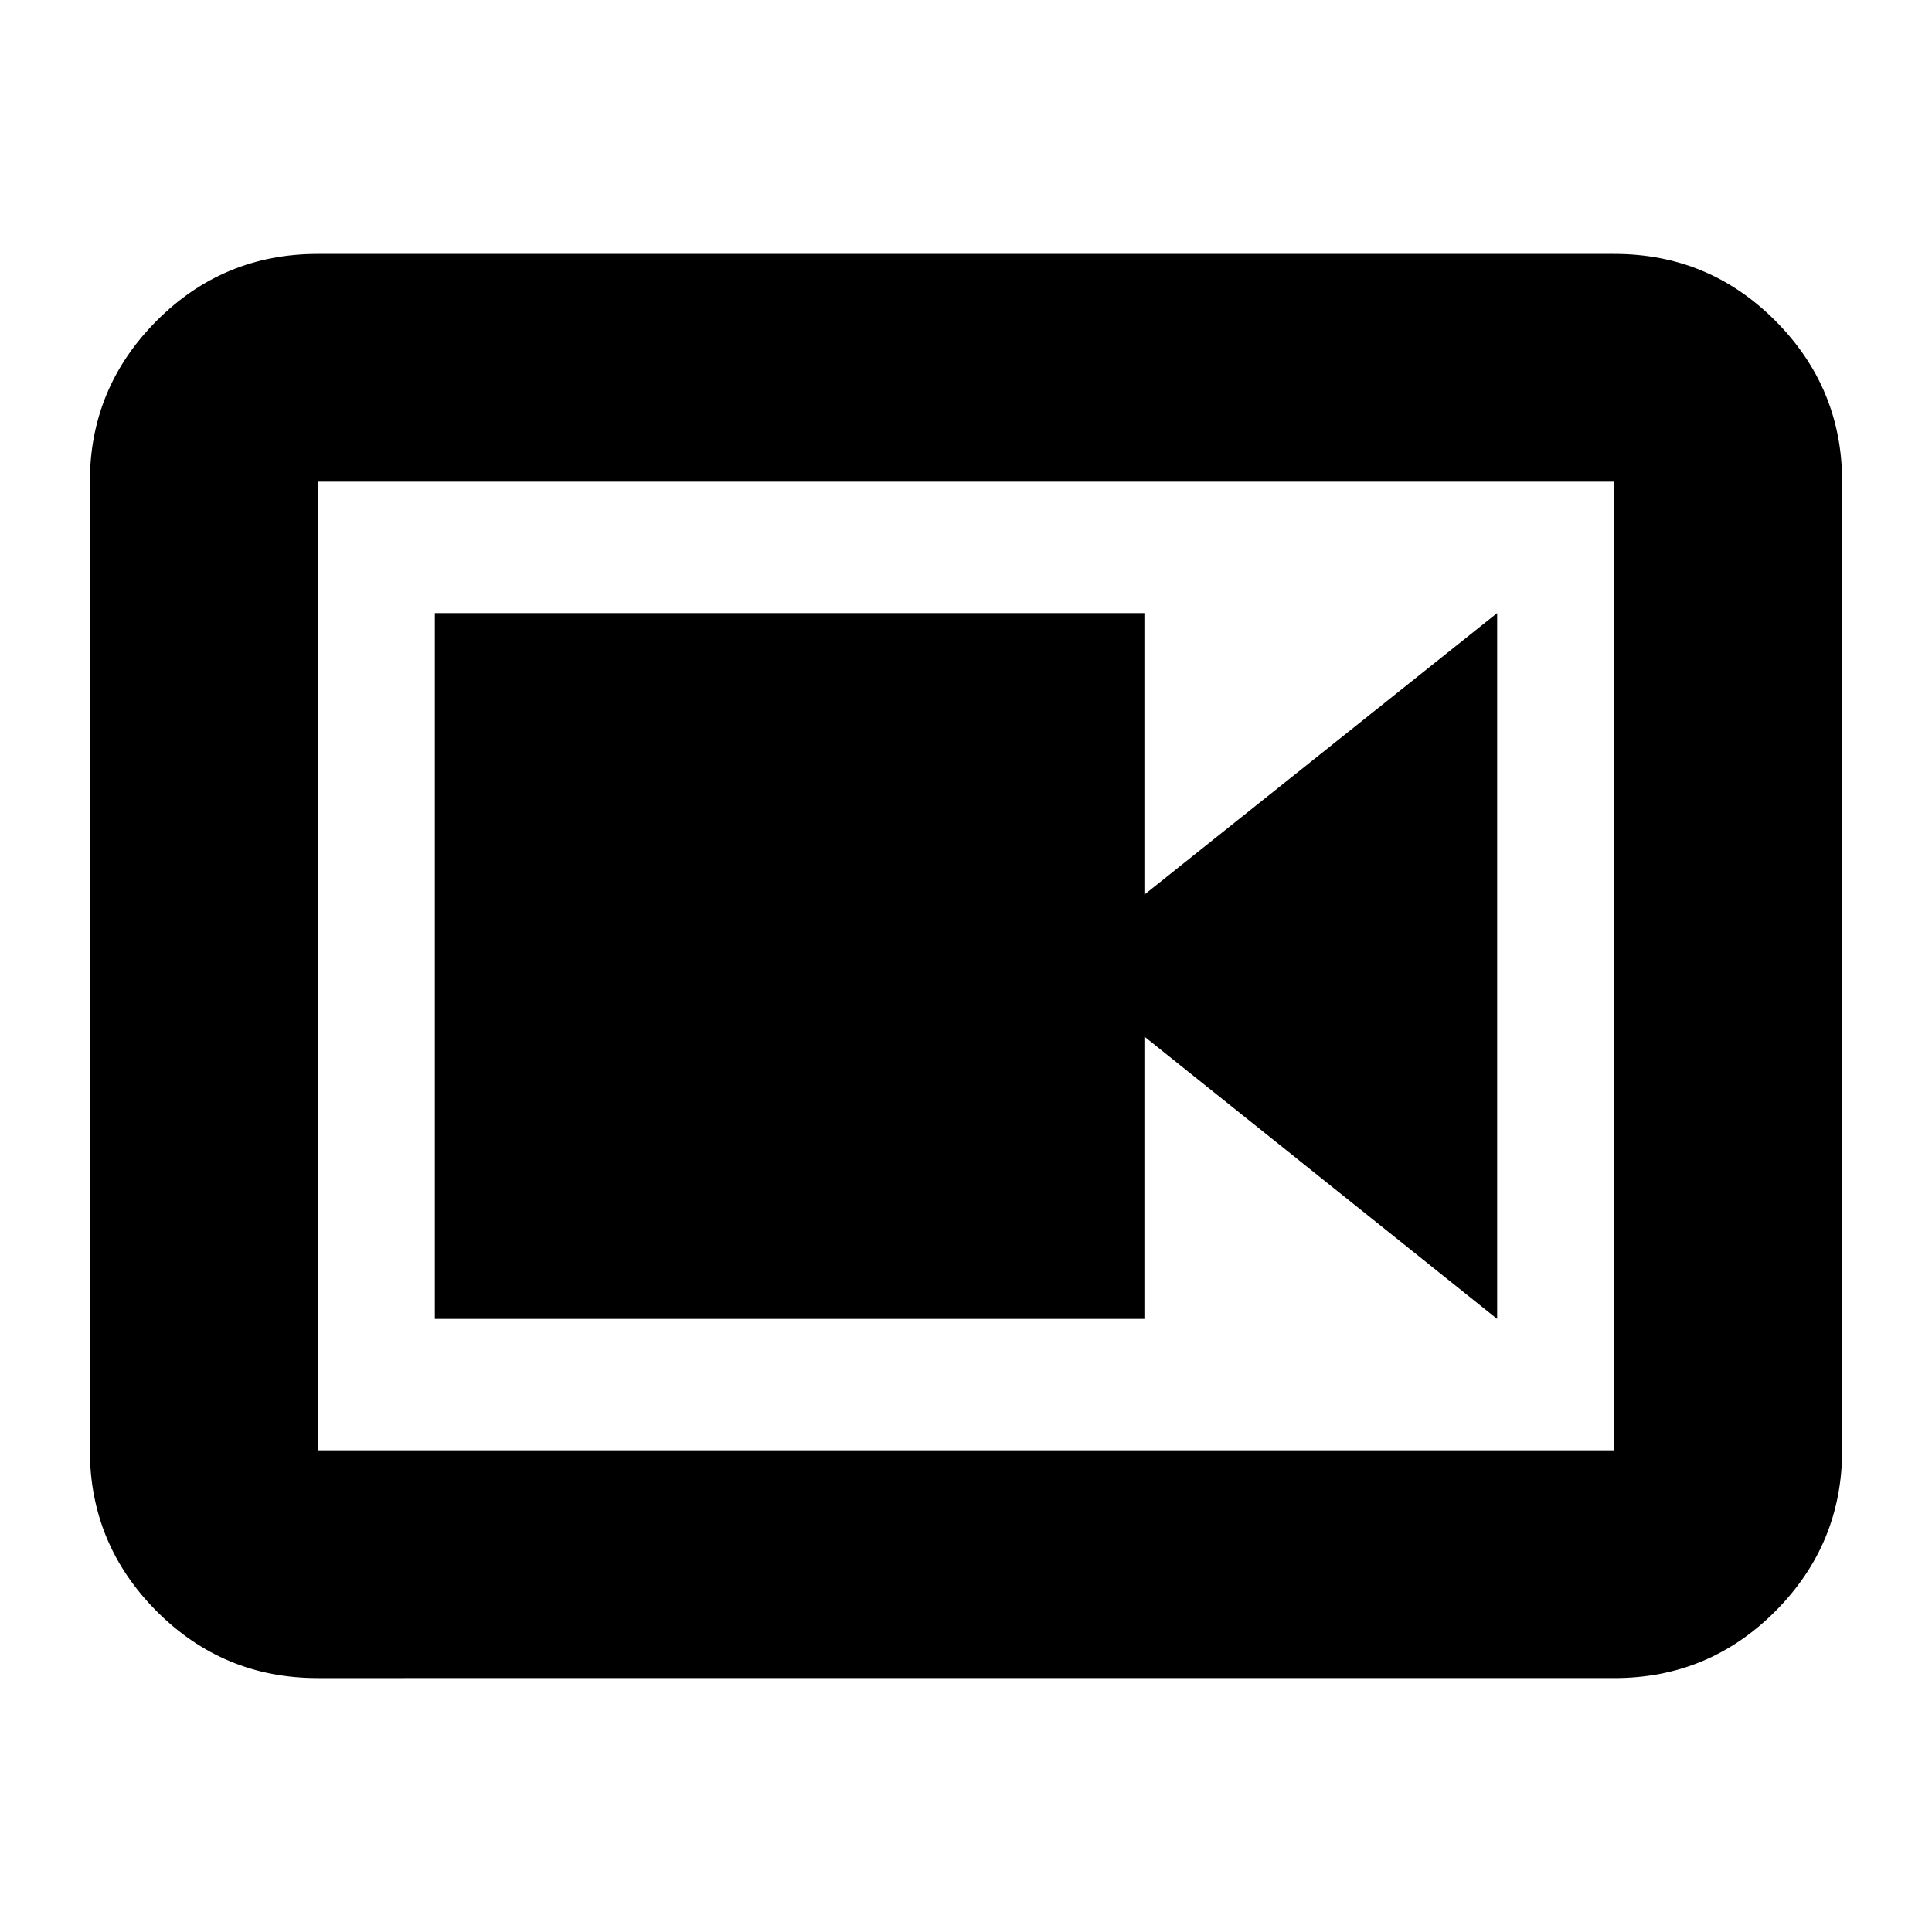<svg xmlns="http://www.w3.org/2000/svg" height="24" viewBox="0 -960 960 960" width="24"><path d="M216.07-304.63h352.57v-140.3l175.29 140.3v-350.74l-175.29 139.9v-139.9H216.07v350.74Zm-58.24 178.46q-46.93 0-80.06-33.29-33.12-33.29-33.12-79.89v-481.3q0-46.6 33.12-79.89 33.13-33.29 80.06-33.29h644.34q46.93 0 80.06 33.29 33.12 33.29 33.12 79.89v481.3q0 46.6-33.12 79.89-33.13 33.29-80.06 33.29H157.83Zm0-113.18h644.34v-481.3H157.83v481.3Zm0-481.3v481.3-481.3Z"/></svg>